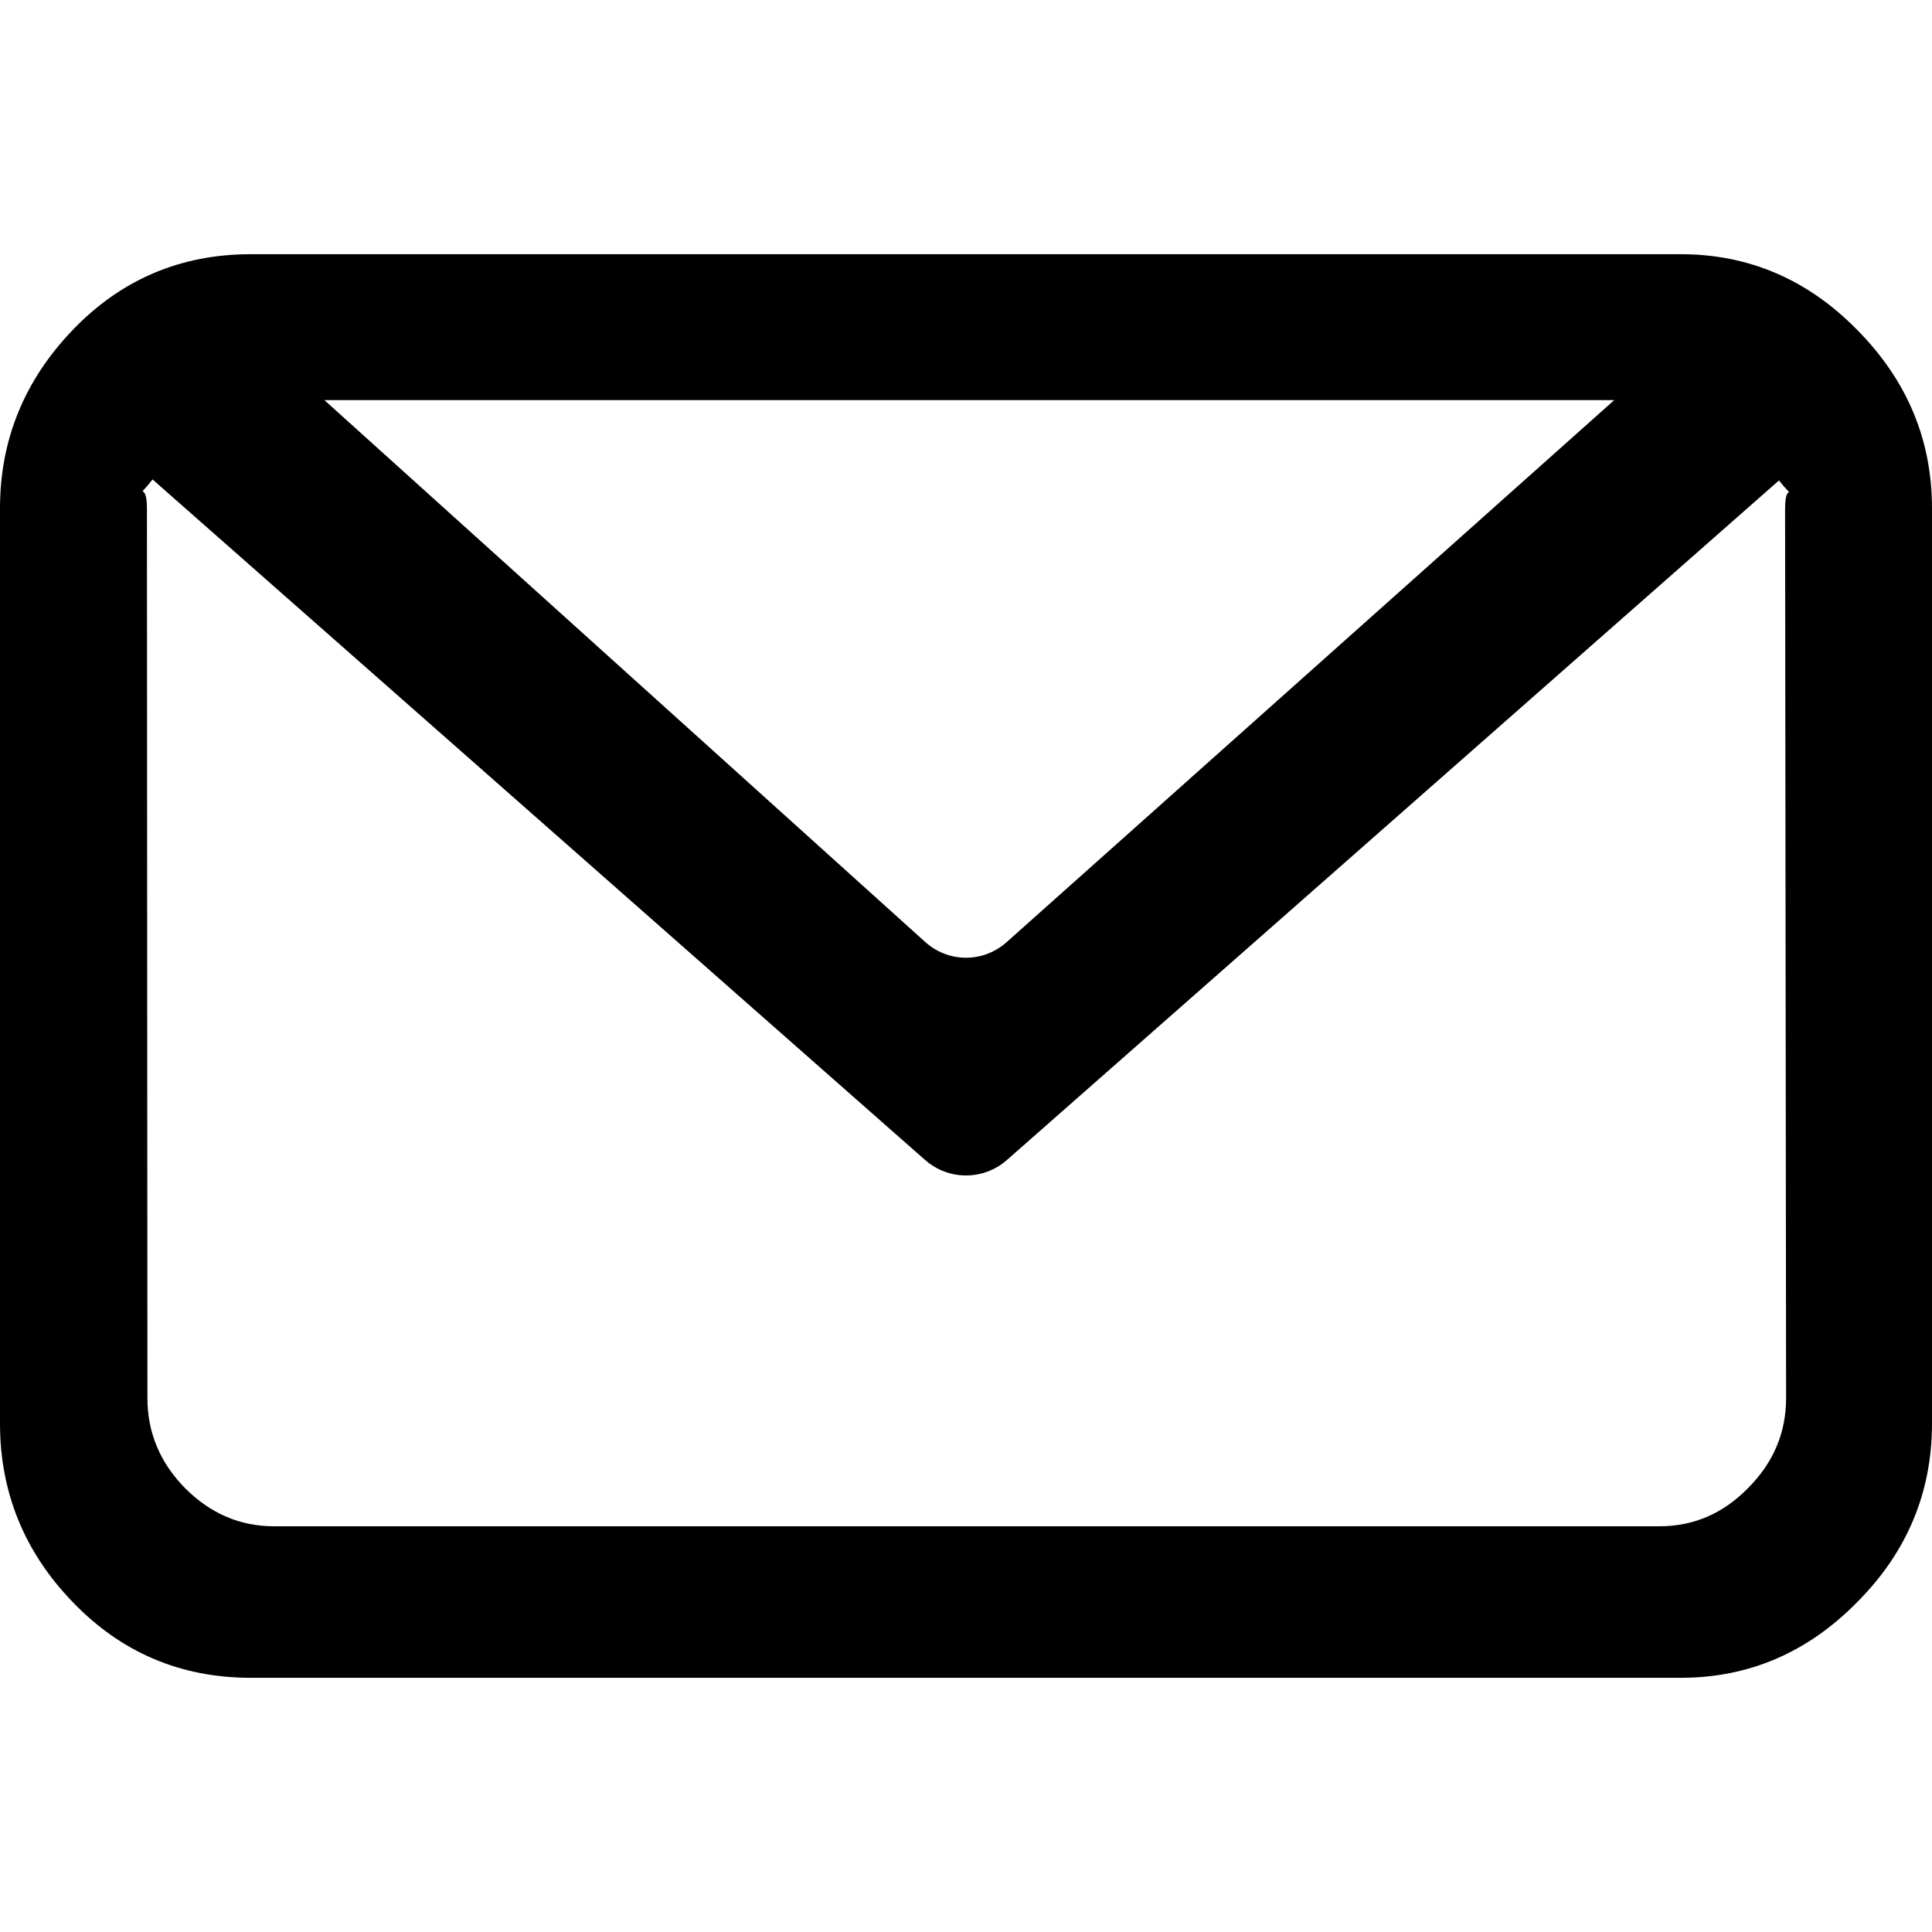 <?xml version="1.0" encoding="iso-8859-1"?>
<!-- Generator: Adobe Illustrator 21.0.1, SVG Export Plug-In . SVG Version: 6.00 Build 0)  -->
<svg version="1.1" id="Capa_1" xmlns="http://www.w3.org/2000/svg" xmlns:xlink="http://www.w3.org/1999/xlink" x="0px" y="0px"
	 viewBox="0 0 90 90" style="enable-background:new 0 0 90 90;" xml:space="preserve">
<path style="fill-rule:evenodd;clip-rule:evenodd;" d="M83.203,65.132c0,1.611-0.592,3.008-1.776,4.192
	c-1.161,1.184-2.534,1.776-4.121,1.776H12.766c-1.587,0-2.961-0.592-4.145-1.776c-1.161-1.184-1.753-2.582-1.753-4.192L6.845,23.684
	c0-1.397-0.592-0.261,0.261-1.35l36,31.713c1.089,0.947,2.7,0.947,3.789,0l35.976-31.666c0.379,0.474,0.474,0.521,0.474,0.545
	c0,0-0.189-0.024-0.189,0.758L83.203,65.132z M75.197,18.639L46.895,43.887c-1.089,0.971-2.7,0.971-3.789,0L15.111,18.639H75.197z
	 M86.518,15.371c-2.297-2.345-5.045-3.529-8.218-3.529H11.676c-3.268,0-6.039,1.184-8.289,3.529S0,20.487,0,23.684v42.632
	c0,3.197,1.137,5.992,3.387,8.313c2.25,2.345,5.021,3.529,8.289,3.529H78.3c3.174,0,5.921-1.184,8.218-3.529
	C88.839,72.308,90,69.513,90,66.316V23.684C90,20.487,88.839,17.716,86.518,15.371z"/>
</svg>
